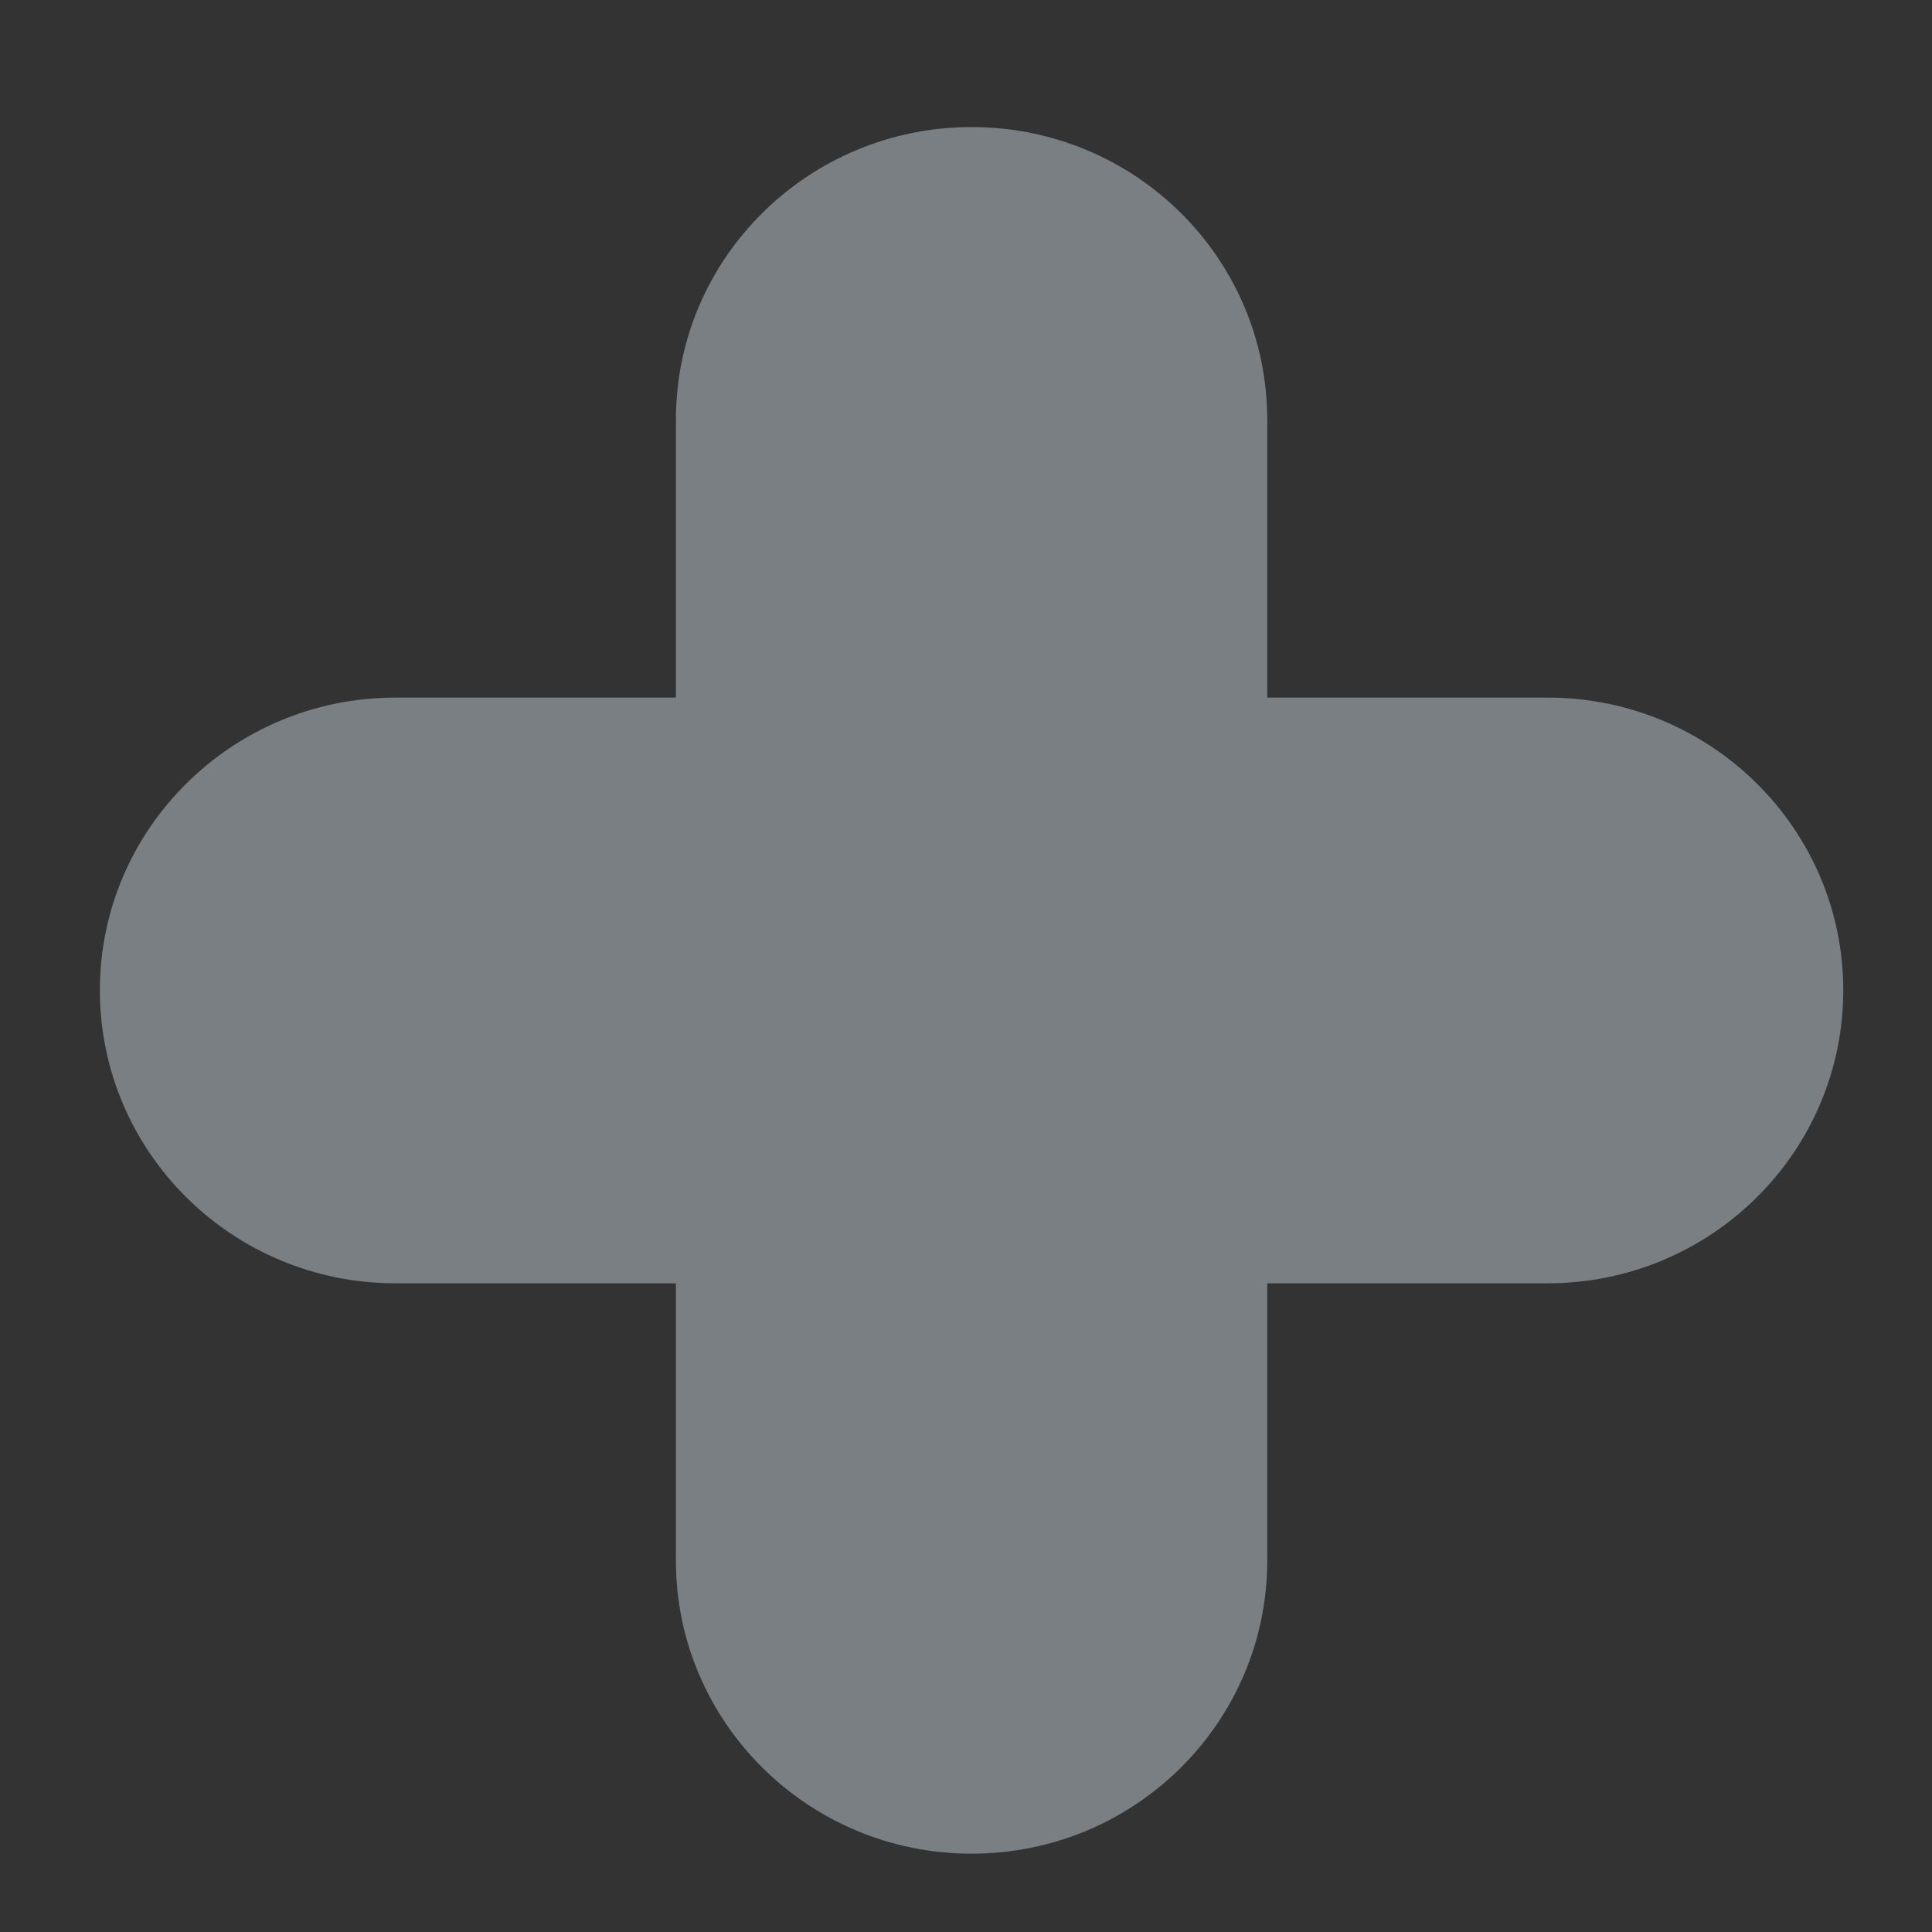 <svg width="13" height="13" viewBox="0 0 13 13" fill="none" xmlns="http://www.w3.org/2000/svg">
<rect x="0" y="0" width="13" height="13" fill="#333333" stroke="none"/>
<path d="M4.548 4.694H2.661C1.562 4.694 0.672 5.578 0.672 6.663C0.672 7.751 1.562 8.635 2.661 8.635H4.548V10.501C4.548 11.589 5.439 12.473 6.538 12.473C7.637 12.473 8.527 11.589 8.527 10.501V8.635H10.414C11.513 8.635 12.403 7.751 12.403 6.663C12.403 5.578 11.513 4.694 10.414 4.694H8.527V2.825C8.527 1.737 7.637 0.855 6.538 0.855C5.439 0.855 4.548 1.737 4.548 2.825V4.694Z" fill="#E6F7FF" fill-opacity="0.39"/>
</svg>
